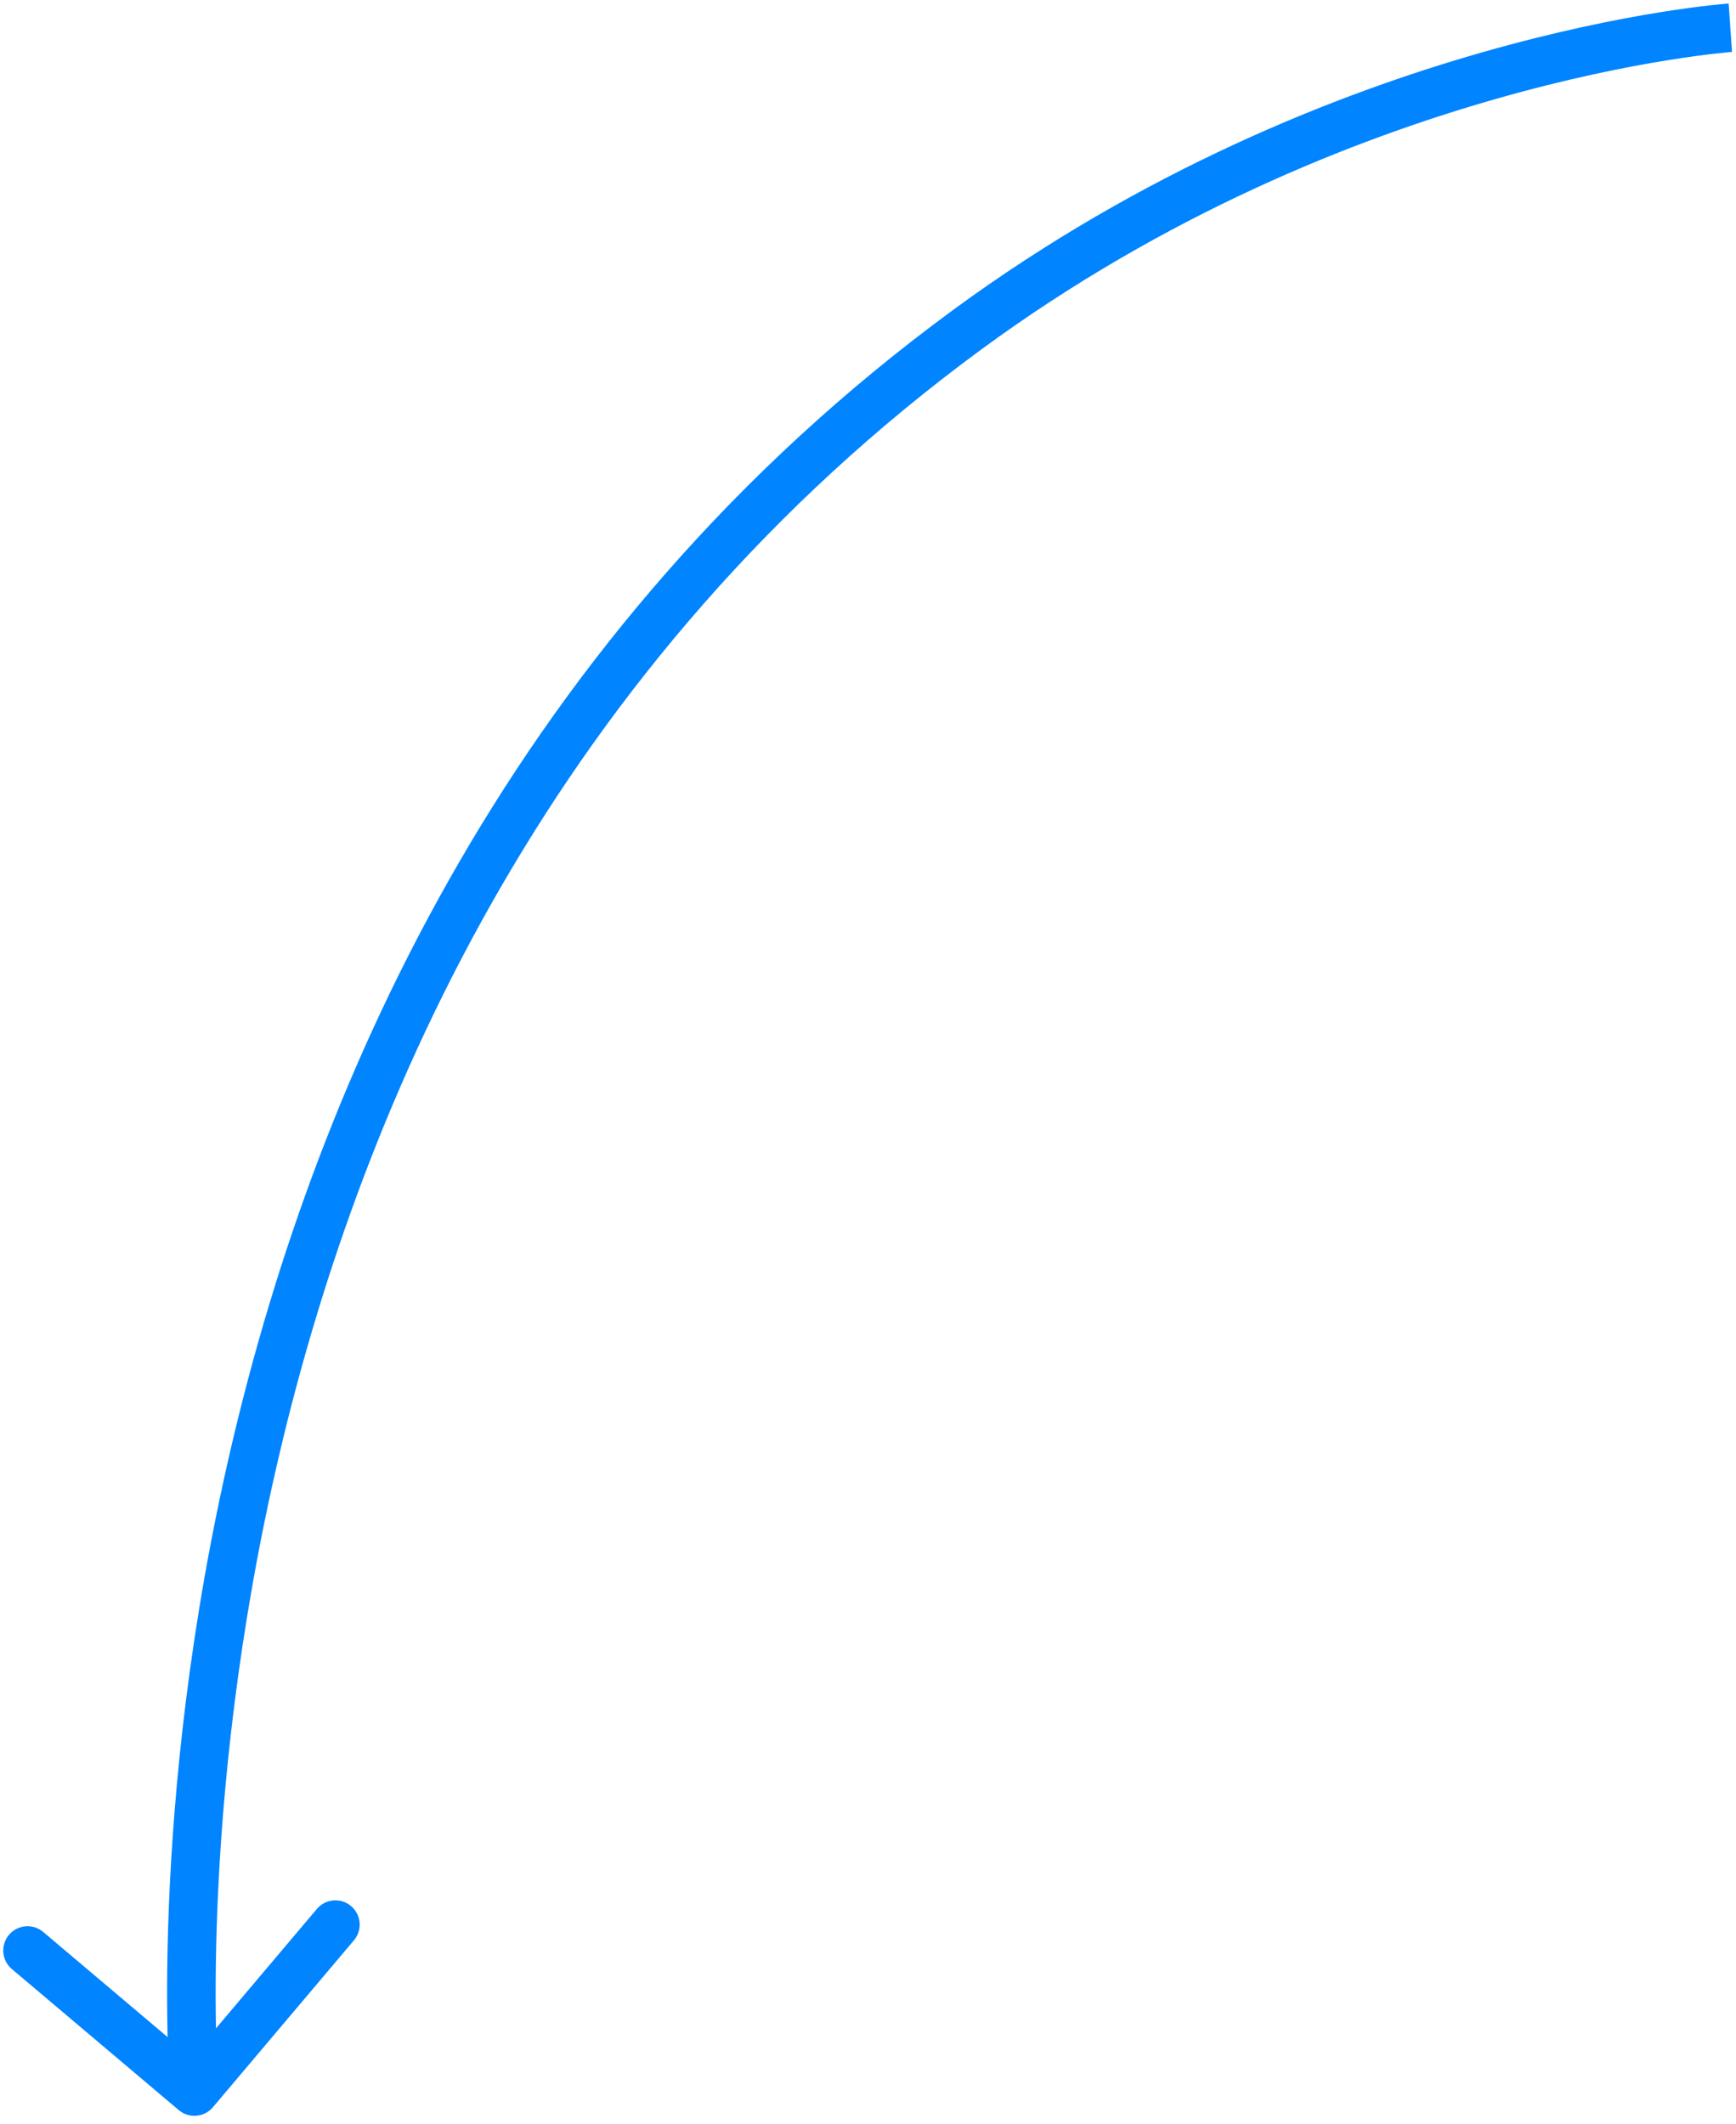 <svg width="112" height="137" viewBox="0 0 112 137" fill="none" xmlns="http://www.w3.org/2000/svg">
<path d="M62.402 21.264L61.476 20.002L62.402 21.264ZM11.531 136.1C12.192 136.659 13.18 136.576 13.738 135.915L22.835 125.149C23.393 124.489 23.31 123.501 22.649 122.942C21.989 122.384 21.001 122.467 20.443 123.128L12.356 132.697L2.787 124.611C2.126 124.053 1.138 124.136 0.58 124.797C0.022 125.457 0.105 126.445 0.765 127.004L11.531 136.1ZM111.635 1.789C111.527 0.227 111.526 0.227 111.526 0.227C111.525 0.227 111.524 0.227 111.524 0.227C111.522 0.227 111.52 0.227 111.518 0.228C111.514 0.228 111.508 0.228 111.501 0.229C111.486 0.23 111.465 0.231 111.438 0.234C111.385 0.238 111.308 0.244 111.207 0.253C111.007 0.271 110.714 0.3 110.336 0.342C109.581 0.427 108.482 0.567 107.092 0.791C104.313 1.239 100.364 2.023 95.653 3.367C86.237 6.055 73.748 10.994 61.476 20.002L63.329 22.526C75.229 13.792 87.356 8.993 96.513 6.379C101.089 5.073 104.916 4.314 107.591 3.883C108.928 3.668 109.976 3.534 110.685 3.455C111.04 3.415 111.309 3.389 111.488 3.373C111.577 3.365 111.643 3.359 111.686 3.356C111.707 3.354 111.723 3.353 111.732 3.352C111.737 3.352 111.74 3.352 111.742 3.352C111.743 3.352 111.743 3.352 111.744 3.352C111.744 3.352 111.743 3.352 111.743 3.352C111.743 3.352 111.743 3.352 111.635 1.789ZM61.476 20.002C33.1 40.83 20.487 69.626 14.963 93.128C12.201 104.883 11.205 115.339 10.899 122.86C10.746 126.622 10.765 129.653 10.824 131.749C10.853 132.798 10.892 133.613 10.924 134.169C10.939 134.447 10.954 134.66 10.964 134.806C10.969 134.878 10.973 134.934 10.976 134.973C10.978 134.992 10.979 135.007 10.98 135.017C10.98 135.022 10.98 135.027 10.981 135.03C10.981 135.031 10.981 135.033 10.981 135.033C10.981 135.035 10.981 135.035 12.542 134.904C14.102 134.773 14.102 134.774 14.102 134.774C14.102 134.773 14.102 134.773 14.102 134.772C14.102 134.771 14.102 134.768 14.102 134.765C14.101 134.758 14.1 134.746 14.099 134.73C14.097 134.699 14.093 134.65 14.088 134.584C14.079 134.452 14.066 134.253 14.05 133.99C14.02 133.463 13.983 132.679 13.955 131.662C13.898 129.63 13.879 126.671 14.028 122.988C14.328 115.619 15.305 105.366 18.013 93.845C23.43 70.795 35.748 42.771 63.329 22.526L61.476 20.002Z" fill="#0084FF"/>
</svg>

